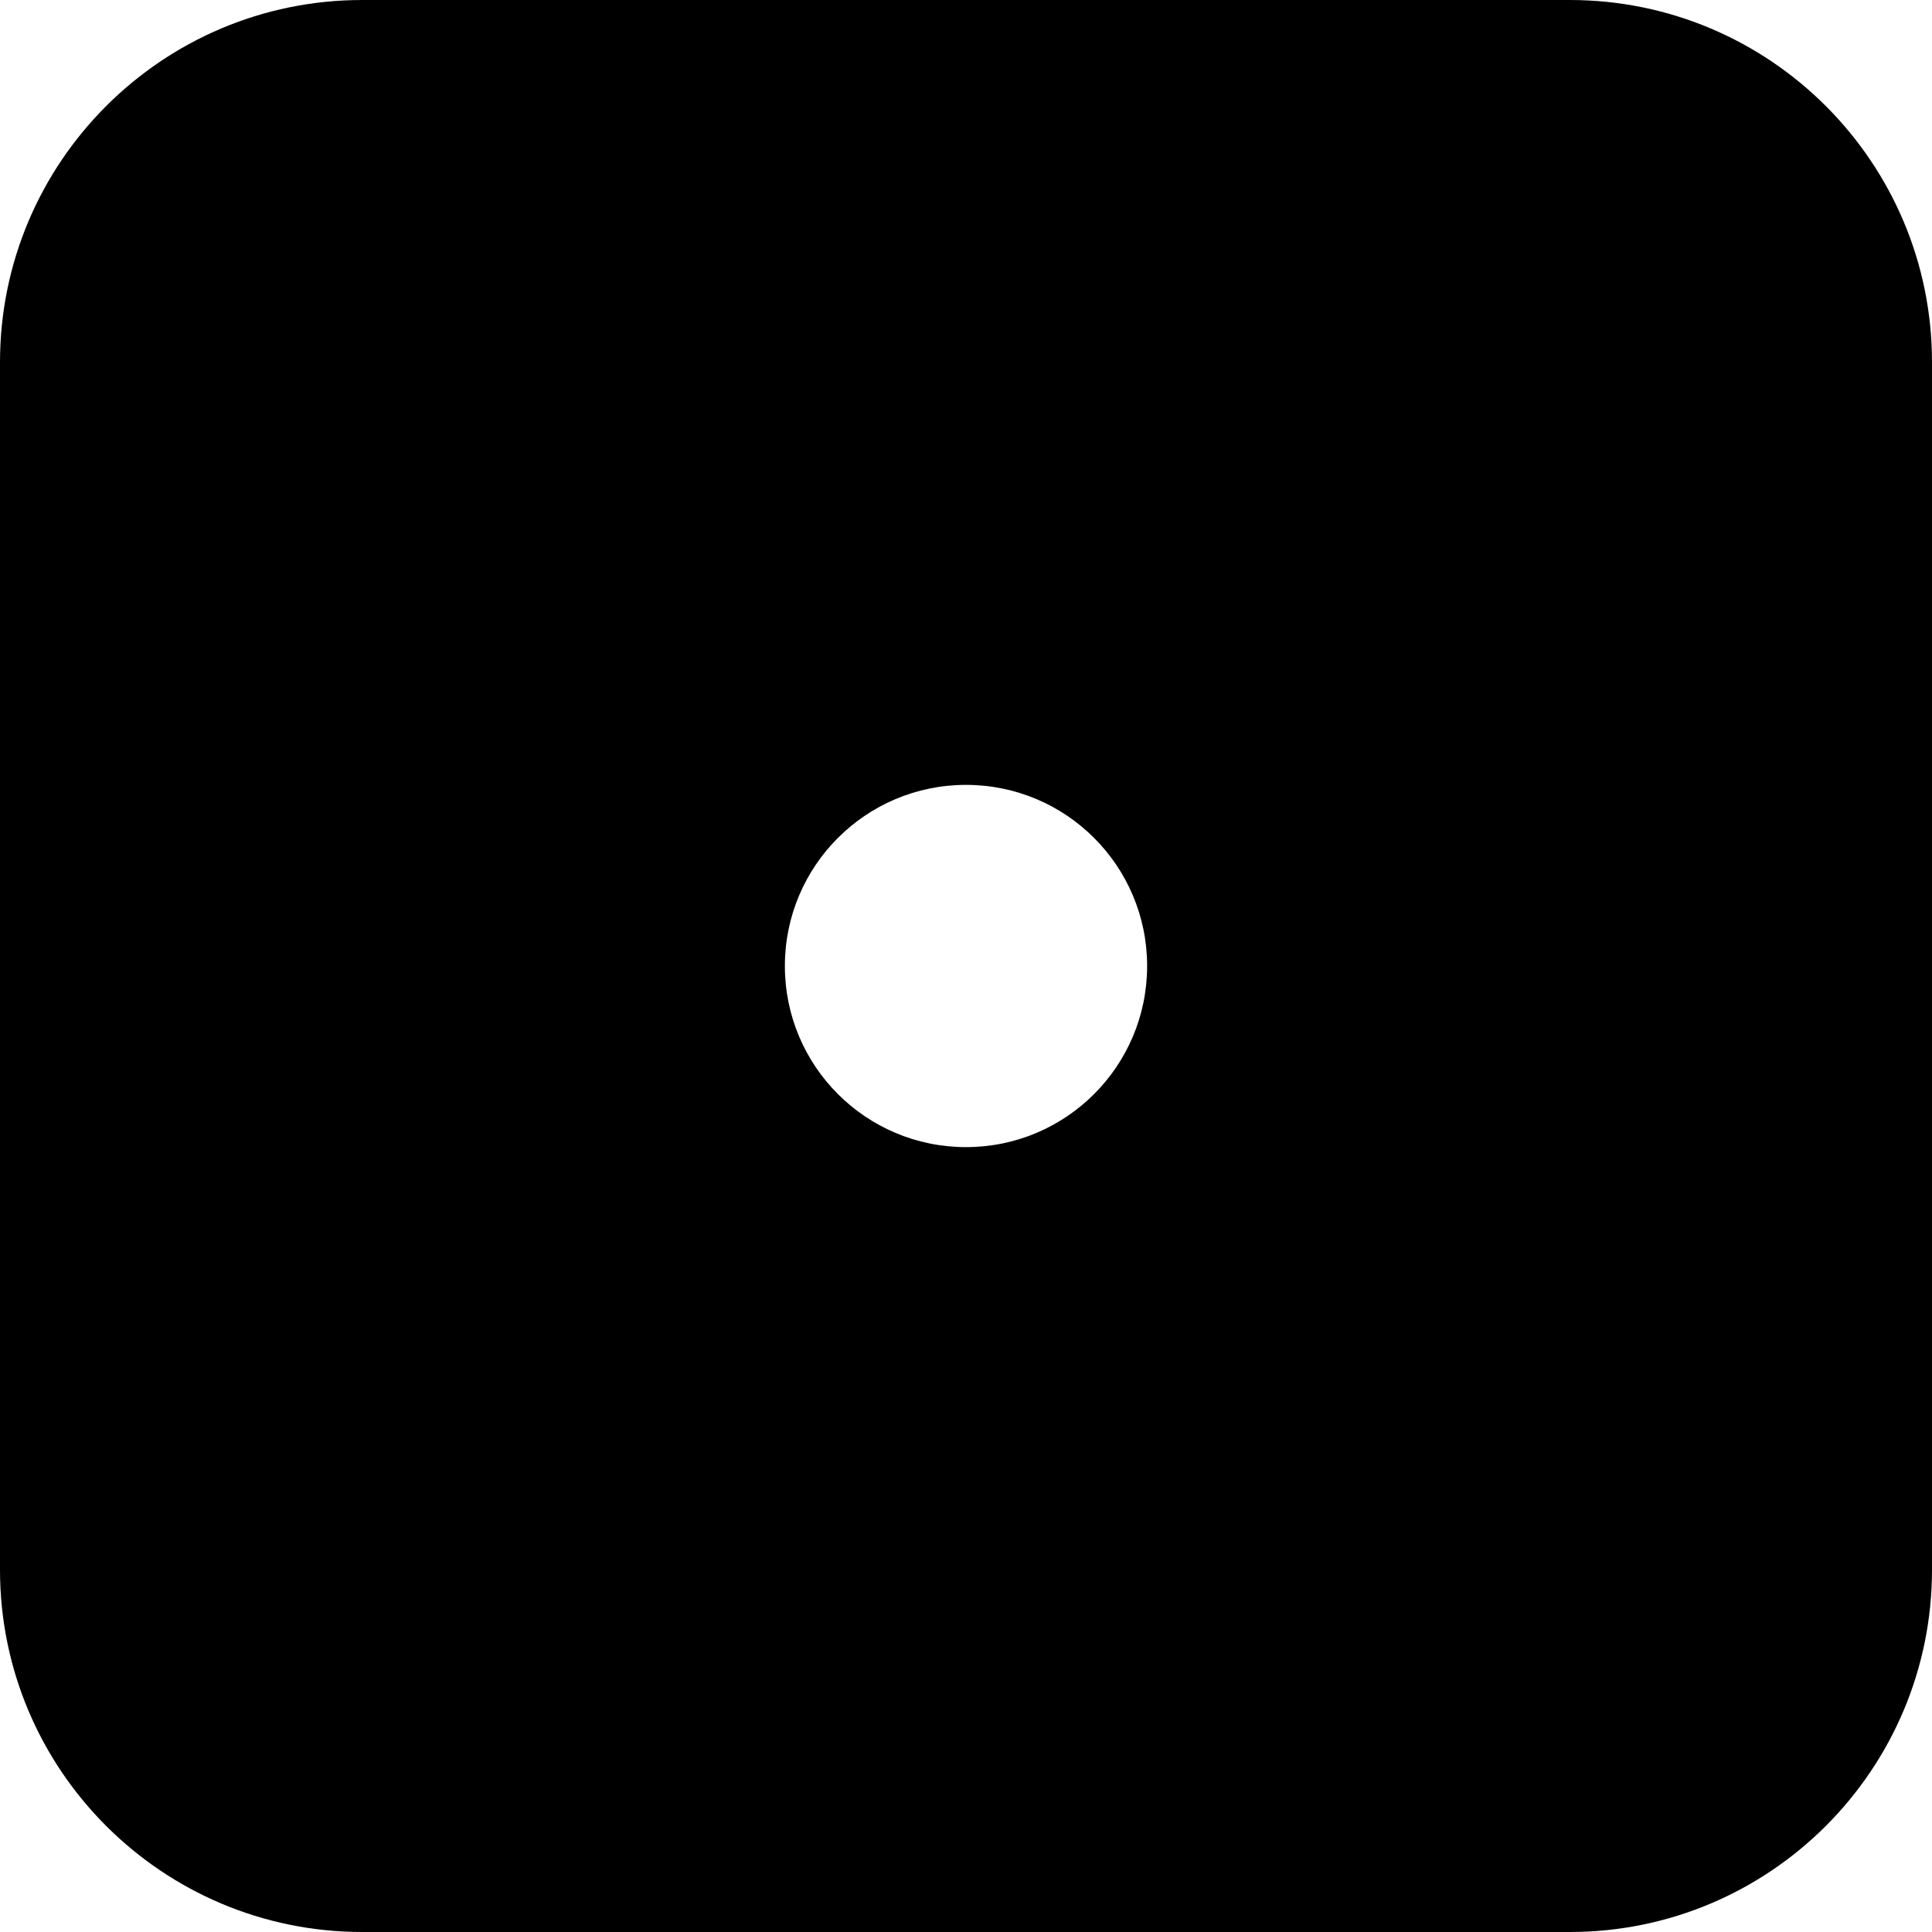 ﻿<?xml version="1.0" encoding="utf-8"?>
<svg version="1.1" xmlns:xlink="http://www.w3.org/1999/xlink" width="24px" height="24px" xmlns="http://www.w3.org/2000/svg">
  <defs>
    <pattern id="BGPattern" patternUnits="userSpaceOnUse" alignment="0 0" imageRepeat="None" />
    <mask fill="white" id="Clip5307">
      <path d="M 19.5 0  L 4.5 0  C 2.015 0  0 2.015  0 4.5  L 0 19.5  C 0 21.985  2.015 24  4.5 24  L 19.5 24  C 21.985 24  24 21.985  24 19.5  L 24 4.5  C 24 2.015  21.985 0  19.5 0  Z M 14.25 12  C 14.25 13.243  13.243 14.25  12 14.25  C 10.757 14.25  9.75 13.243  9.75 12  C 9.75 10.757  10.757 9.75  12 9.75  C 13.243 9.75  14.25 10.757  14.25 12  Z " fill-rule="evenodd" />
    </mask>
  </defs>
  <g>
    <path d="M 19.5 0  L 4.5 0  C 2.015 0  0 2.015  0 4.5  L 0 19.5  C 0 21.985  2.015 24  4.5 24  L 19.5 24  C 21.985 24  24 21.985  24 19.5  L 24 4.5  C 24 2.015  21.985 0  19.5 0  Z M 14.25 12  C 14.25 13.243  13.243 14.25  12 14.25  C 10.757 14.25  9.75 13.243  9.75 12  C 9.75 10.757  10.757 9.75  12 9.75  C 13.243 9.75  14.25 10.757  14.25 12  Z " fill-rule="nonzero" fill="rgba(0, 0, 0, 1)" stroke="none" class="fill" />
    <path d="M 19.5 0  L 4.5 0  C 2.015 0  0 2.015  0 4.5  L 0 19.5  C 0 21.985  2.015 24  4.5 24  L 19.5 24  C 21.985 24  24 21.985  24 19.5  L 24 4.5  C 24 2.015  21.985 0  19.5 0  Z " stroke-width="0" stroke-dasharray="0" stroke="rgba(255, 255, 255, 0)" fill="none" class="stroke" mask="url(#Clip5307)" />
    <path d="M 14.25 12  C 14.25 13.243  13.243 14.25  12 14.25  C 10.757 14.25  9.75 13.243  9.75 12  C 9.75 10.757  10.757 9.75  12 9.75  C 13.243 9.75  14.25 10.757  14.25 12  Z " stroke-width="0" stroke-dasharray="0" stroke="rgba(255, 255, 255, 0)" fill="none" class="stroke" mask="url(#Clip5307)" />
  </g>
</svg>